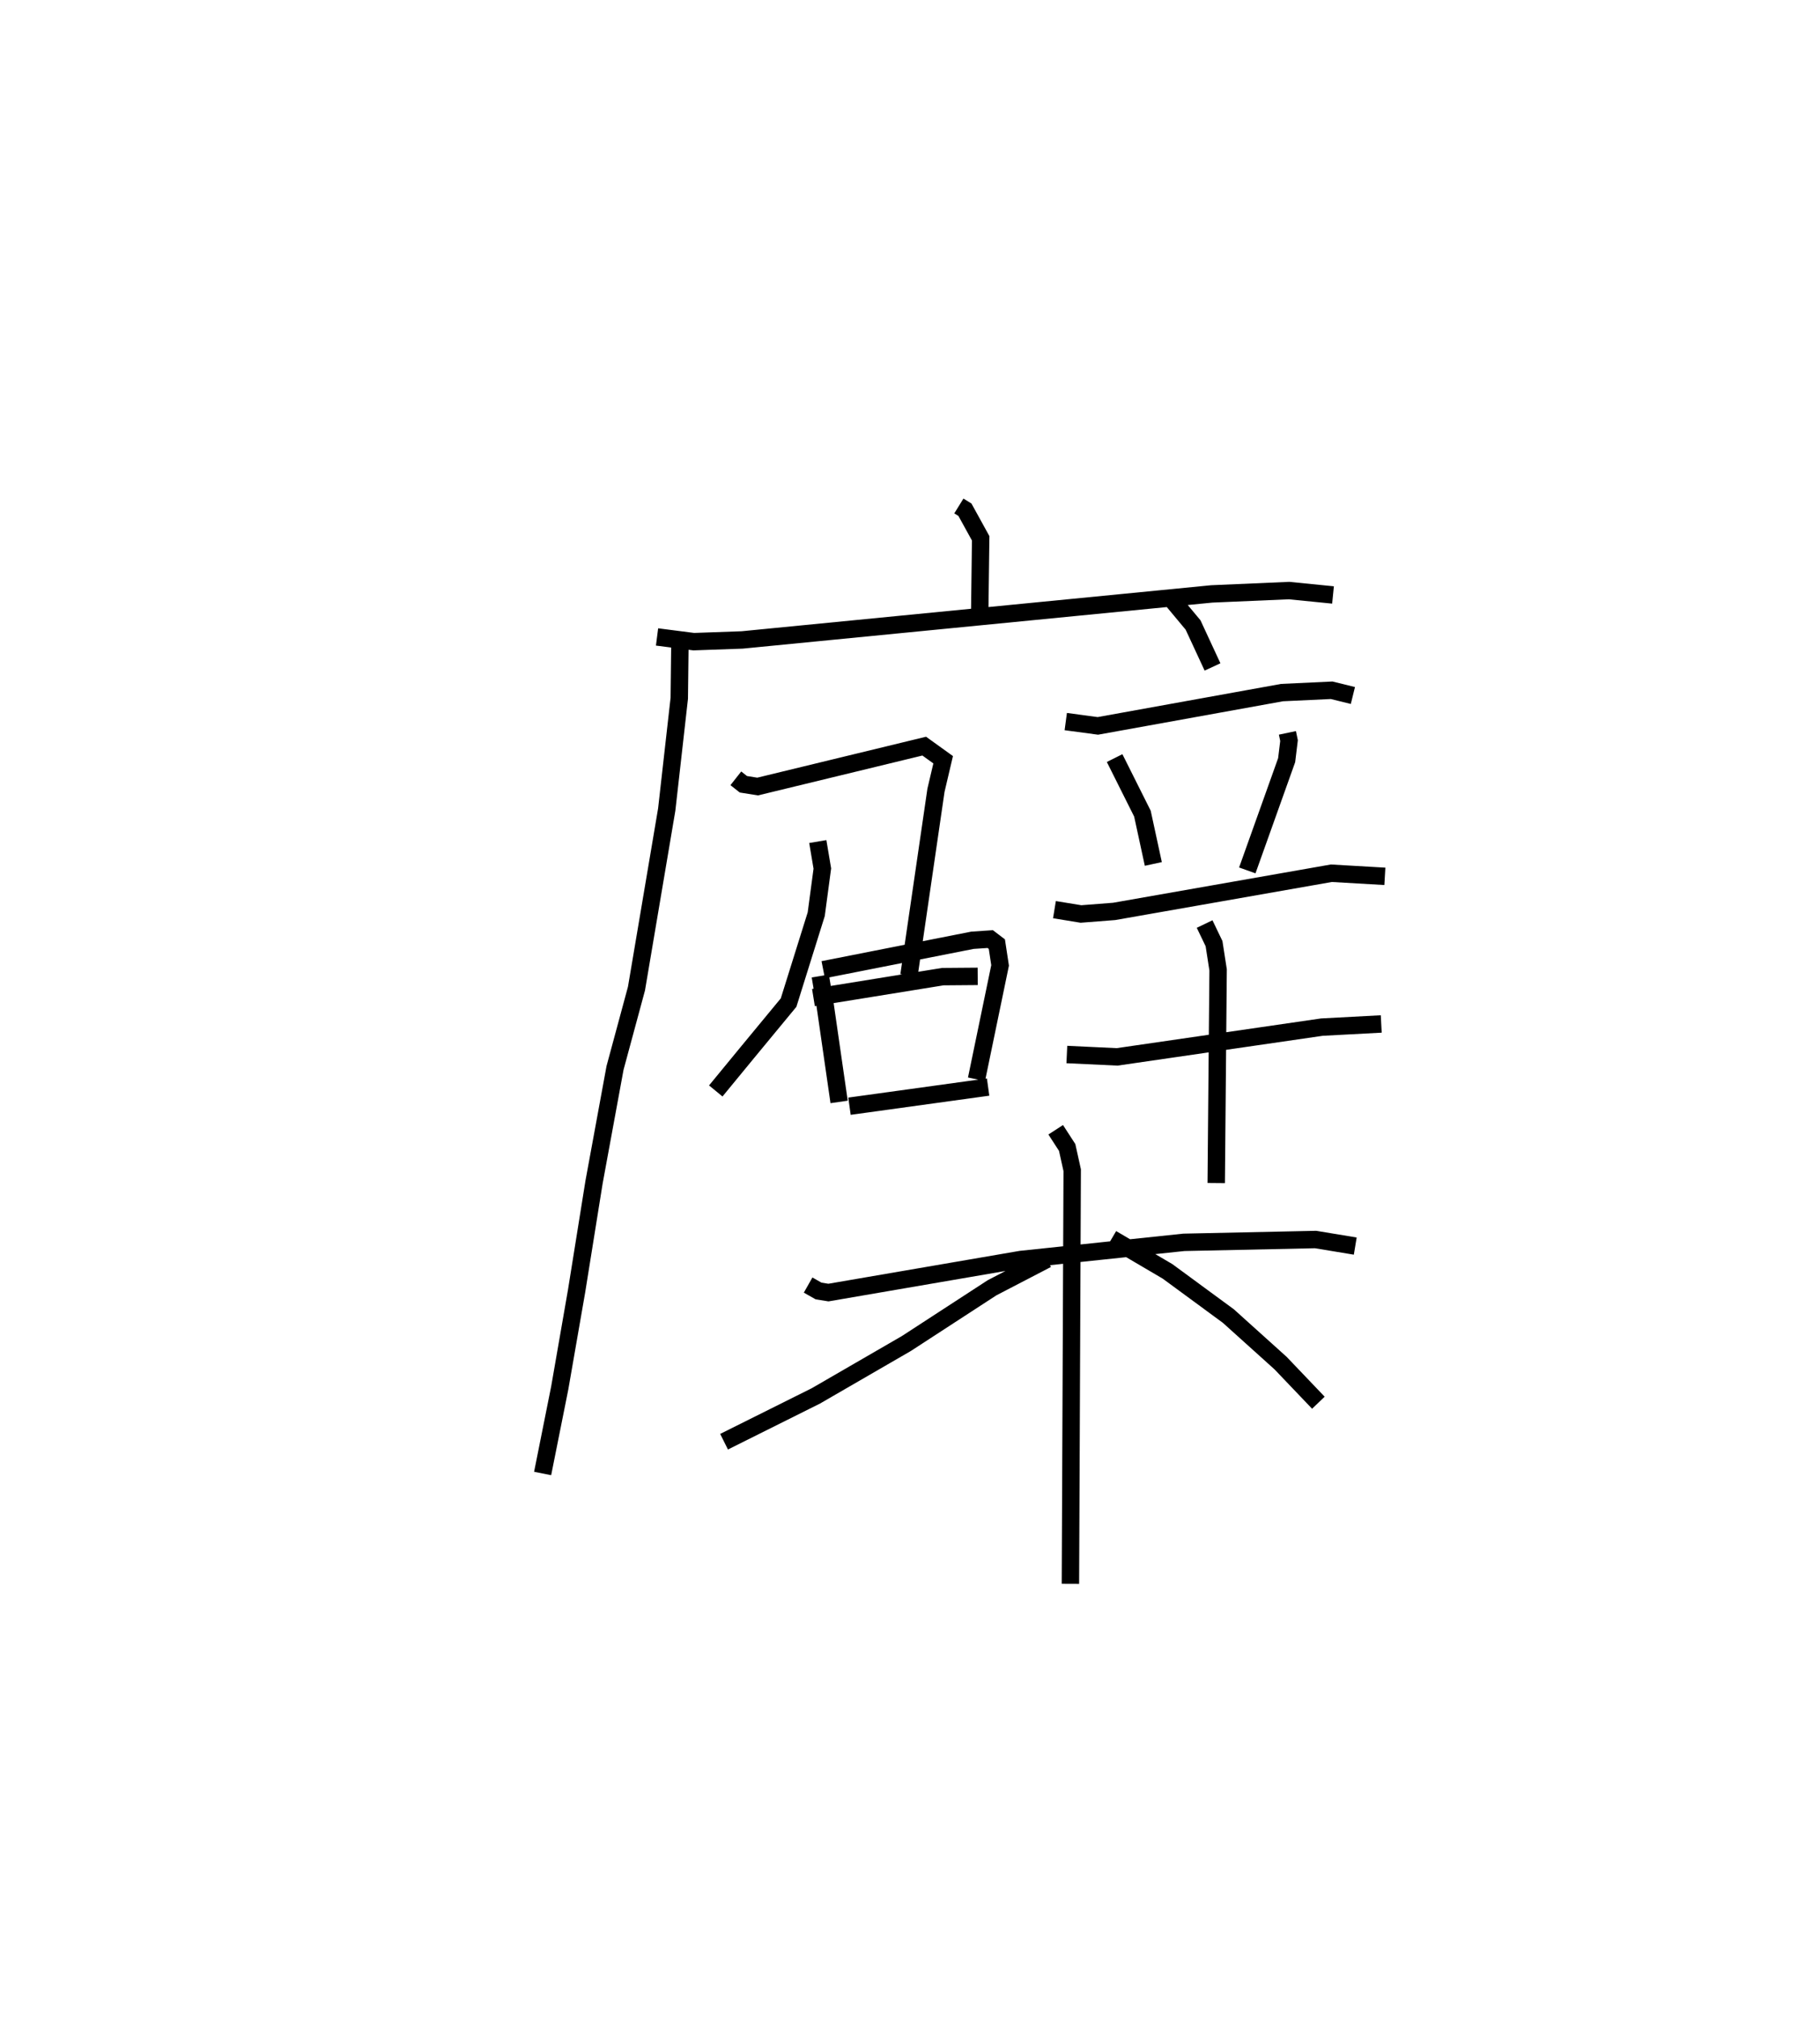 <?xml version="1.0" encoding="utf-8" ?>
<svg baseProfile="full" height="115.952" version="1.1" width="104.569" xmlns="http://www.w3.org/2000/svg" xmlns:ev="http://www.w3.org/2001/xml-events" xmlns:xlink="http://www.w3.org/1999/xlink"><defs /><rect fill="white" height="115.952" width="104.569" x="0" y="0" /><path d="M25,25 m0.0,0.0 m30.092,4.057 l0.349,0.216 0.904,1.641 l-0.057,4.438 m-18.537,1.226 l2.109,0.271 2.782,-0.099 l26.981,-2.643 4.443,-0.192 l2.523,0.252 m-37.527,3.012 l-0.034,2.922 -0.721,6.389 l-1.738,10.283 -1.232,4.555 l-1.205,6.554 -1.003,6.254 l-0.969,5.57 -0.983,4.912 m11.101,-39.921 l0.432,0.341 0.819,0.131 l9.573,-2.321 1.087,0.782 l-0.412,1.753 -1.551,10.63 m-5.489,1.274 l7.431,-1.201 2.006,-0.016 m-9.187,-7.742 l0.261,1.55 -0.351,2.623 l-1.588,5.075 -2.371,2.87 l-1.813,2.205 m6.006,-6.6 l0.272,1.629 0.809,5.601 m-0.914,-7.593 l8.576,-1.691 1.019,-0.068 l0.382,0.291 0.186,1.22 l-1.355,6.539 m-7.298,1.548 l7.964,-1.1 m10.401,-28.184 l1.375,1.648 1.118,2.41 m-8.432,3.138 l1.844,0.247 10.583,-1.912 l2.849,-0.134 1.221,0.301 m-13.69,3.594 l1.598,3.191 0.626,2.888 m7.704,-7.527 l0.093,0.443 -0.137,1.125 l-2.261,6.33 m-11.08,2.254 l1.523,0.249 1.907,-0.148 l12.48,-2.192 3.074,0.178 m-18.272,10.232 l2.889,0.136 11.765,-1.709 l3.41,-0.181 m-10.148,-5.738 l0.541,1.125 0.234,1.509 l-0.108,12.241 m-23.448,5.857 l0.599,0.34 0.569,0.091 l11.056,-1.899 9.366,-0.985 l7.567,-0.162 2.279,0.377 m-17.211,-6.68 l0.659,1.017 0.289,1.305 l-0.102,23.751 m-1.348,-18.638 l-3.155,1.639 -4.921,3.2 l-5.201,3.009 -5.275,2.631 m22.274,-11.665 l3.206,1.884 3.494,2.565 l2.998,2.7 2.174,2.277 " fill="none" stroke="black" stroke-width="1" /></svg>